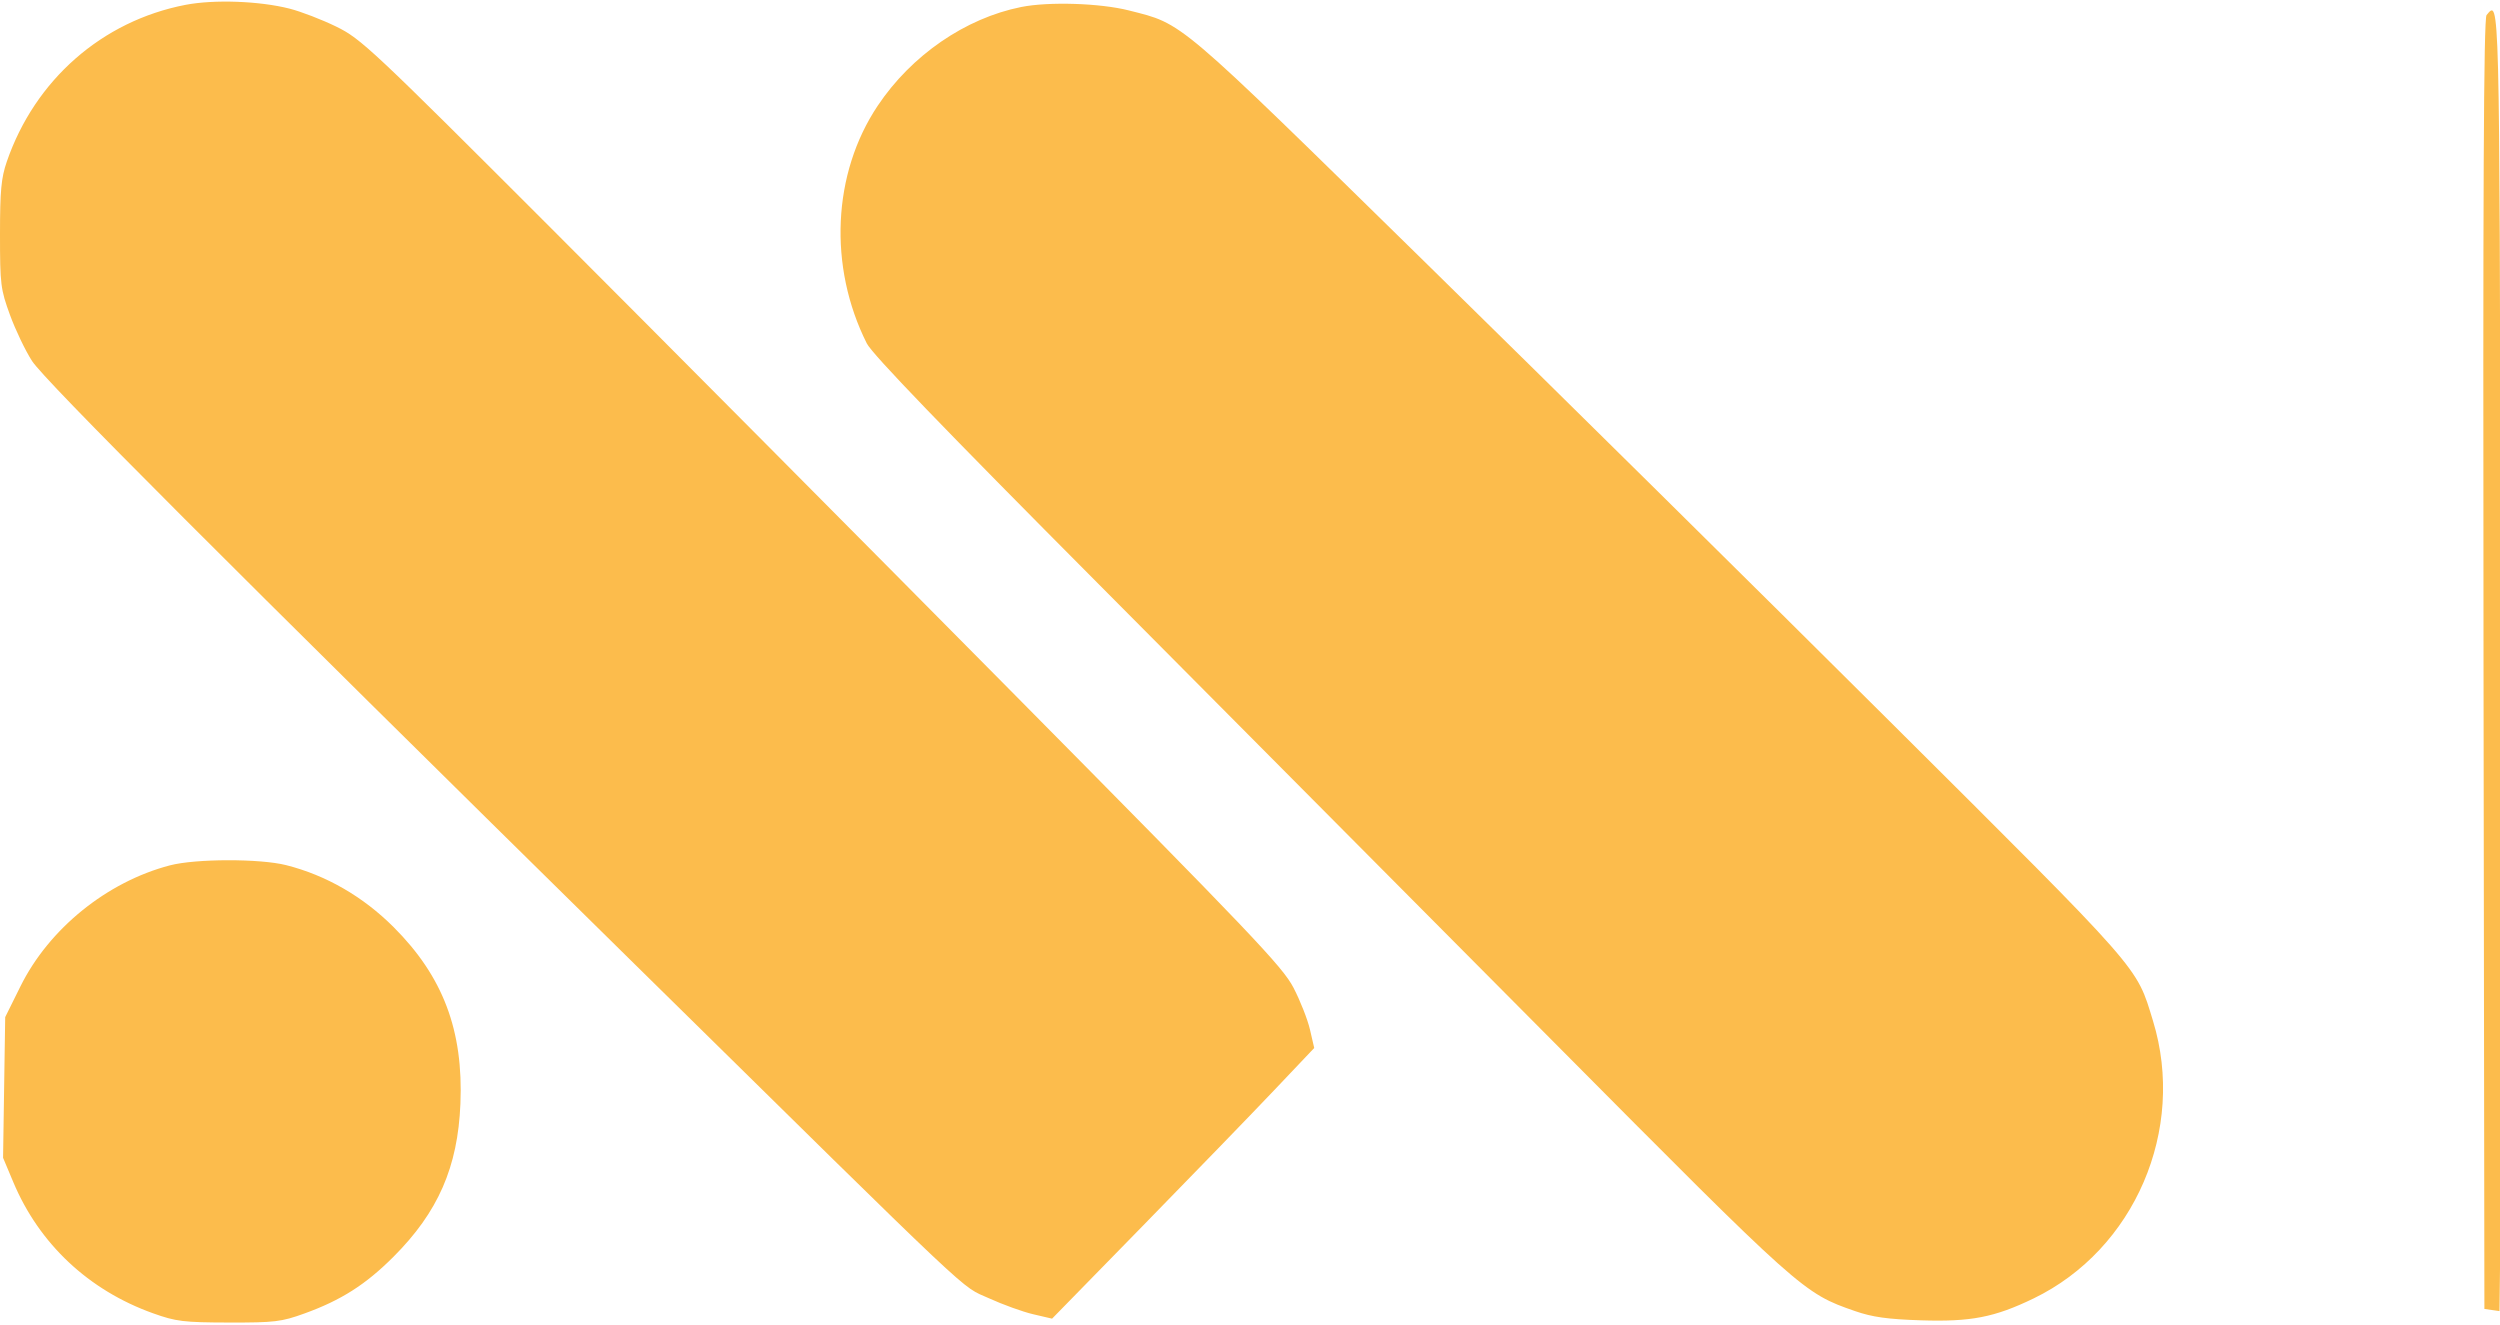 <svg xmlns="http://www.w3.org/2000/svg" width="721" height="382" viewBox="0 0 721 382" version="1.1"><path d="" stroke="none" fill="#ffbc4c" fill-rule="evenodd"/><path d="M 53.500 1.399 C 29.437 6.046, 10.071 23.040, 1.955 46.631 C 0.347 51.303, -0 55.035, -0 67.628 C -0 82.007, 0.176 83.424, 2.878 90.829 C 4.461 95.166, 7.323 101.142, 9.239 104.108 C 12.875 109.739, 64.553 161.462, 183.026 278.049 C 283.995 377.410, 276.714 370.542, 285.184 374.410 C 289.208 376.247, 294.957 378.324, 297.959 379.025 L 303.418 380.300 329.716 353.400 C 344.180 338.605, 361.190 321.042, 367.517 314.371 L 379.021 302.242 377.799 296.949 C 377.127 294.038, 374.985 288.592, 373.039 284.847 C 369.884 278.777, 361.041 269.489, 291.550 199.269 C 248.678 155.946, 189.053 95.943, 159.050 65.929 C 107.244 14.103, 104.123 11.174, 97 7.688 C 92.875 5.669, 86.800 3.329, 83.500 2.489 C 74.851 0.286, 61.733 -0.191, 53.500 1.399 M 294.500 2.022 C 278.390 5.256, 262.867 15.940, 253.133 30.493 C 240.077 50.014, 238.846 76.855, 249.989 99.048 C 251.544 102.146, 271.893 123.272, 316.886 168.500 C 352.450 204.250, 411.582 263.746, 448.289 300.714 C 519.606 372.537, 520.048 372.931, 535 378.121 C 539.996 379.855, 544.393 380.470, 554 380.781 C 568.402 381.248, 575.232 379.921, 586.500 374.466 C 615.627 360.366, 630.513 325.760, 620.926 294.433 C 616.024 278.414, 618.395 281.112, 545.129 208.162 C 507.933 171.126, 447.556 111.468, 410.958 75.587 C 338.663 4.711, 341.406 7.043, 325.590 3.015 C 317.307 0.905, 302.431 0.430, 294.500 2.022 M 717.120 4.356 C 716.293 5.352, 716.062 55.035, 716.247 191.606 L 716.500 377.500 718.675 377.810 L 720.850 378.119 721.175 351.810 C 721.354 337.339, 721.353 252.938, 721.174 164.250 C 720.835 -2.880, 720.903 -0.203, 717.120 4.356 M 49 249.571 C 30.842 254.323, 14.147 267.831, 5.916 284.431 L 1.500 293.338 1.193 313.625 L 0.886 333.911 3.833 340.924 C 11.323 358.750, 25.569 372.116, 44.165 378.763 C 50.775 381.125, 52.934 381.388, 66 381.418 C 79.230 381.448, 81.142 381.218, 87.835 378.796 C 98.394 374.974, 105.460 370.473, 113.466 362.466 C 126.348 349.585, 132.026 336.615, 132.783 318.348 C 133.658 297.200, 127.793 281.665, 113.554 267.416 C 104.720 258.576, 94.081 252.434, 82.540 249.510 C 74.969 247.592, 56.433 247.626, 49 249.571" stroke="none" fill="#fcbc4c" fill-rule="evenodd"/></svg>